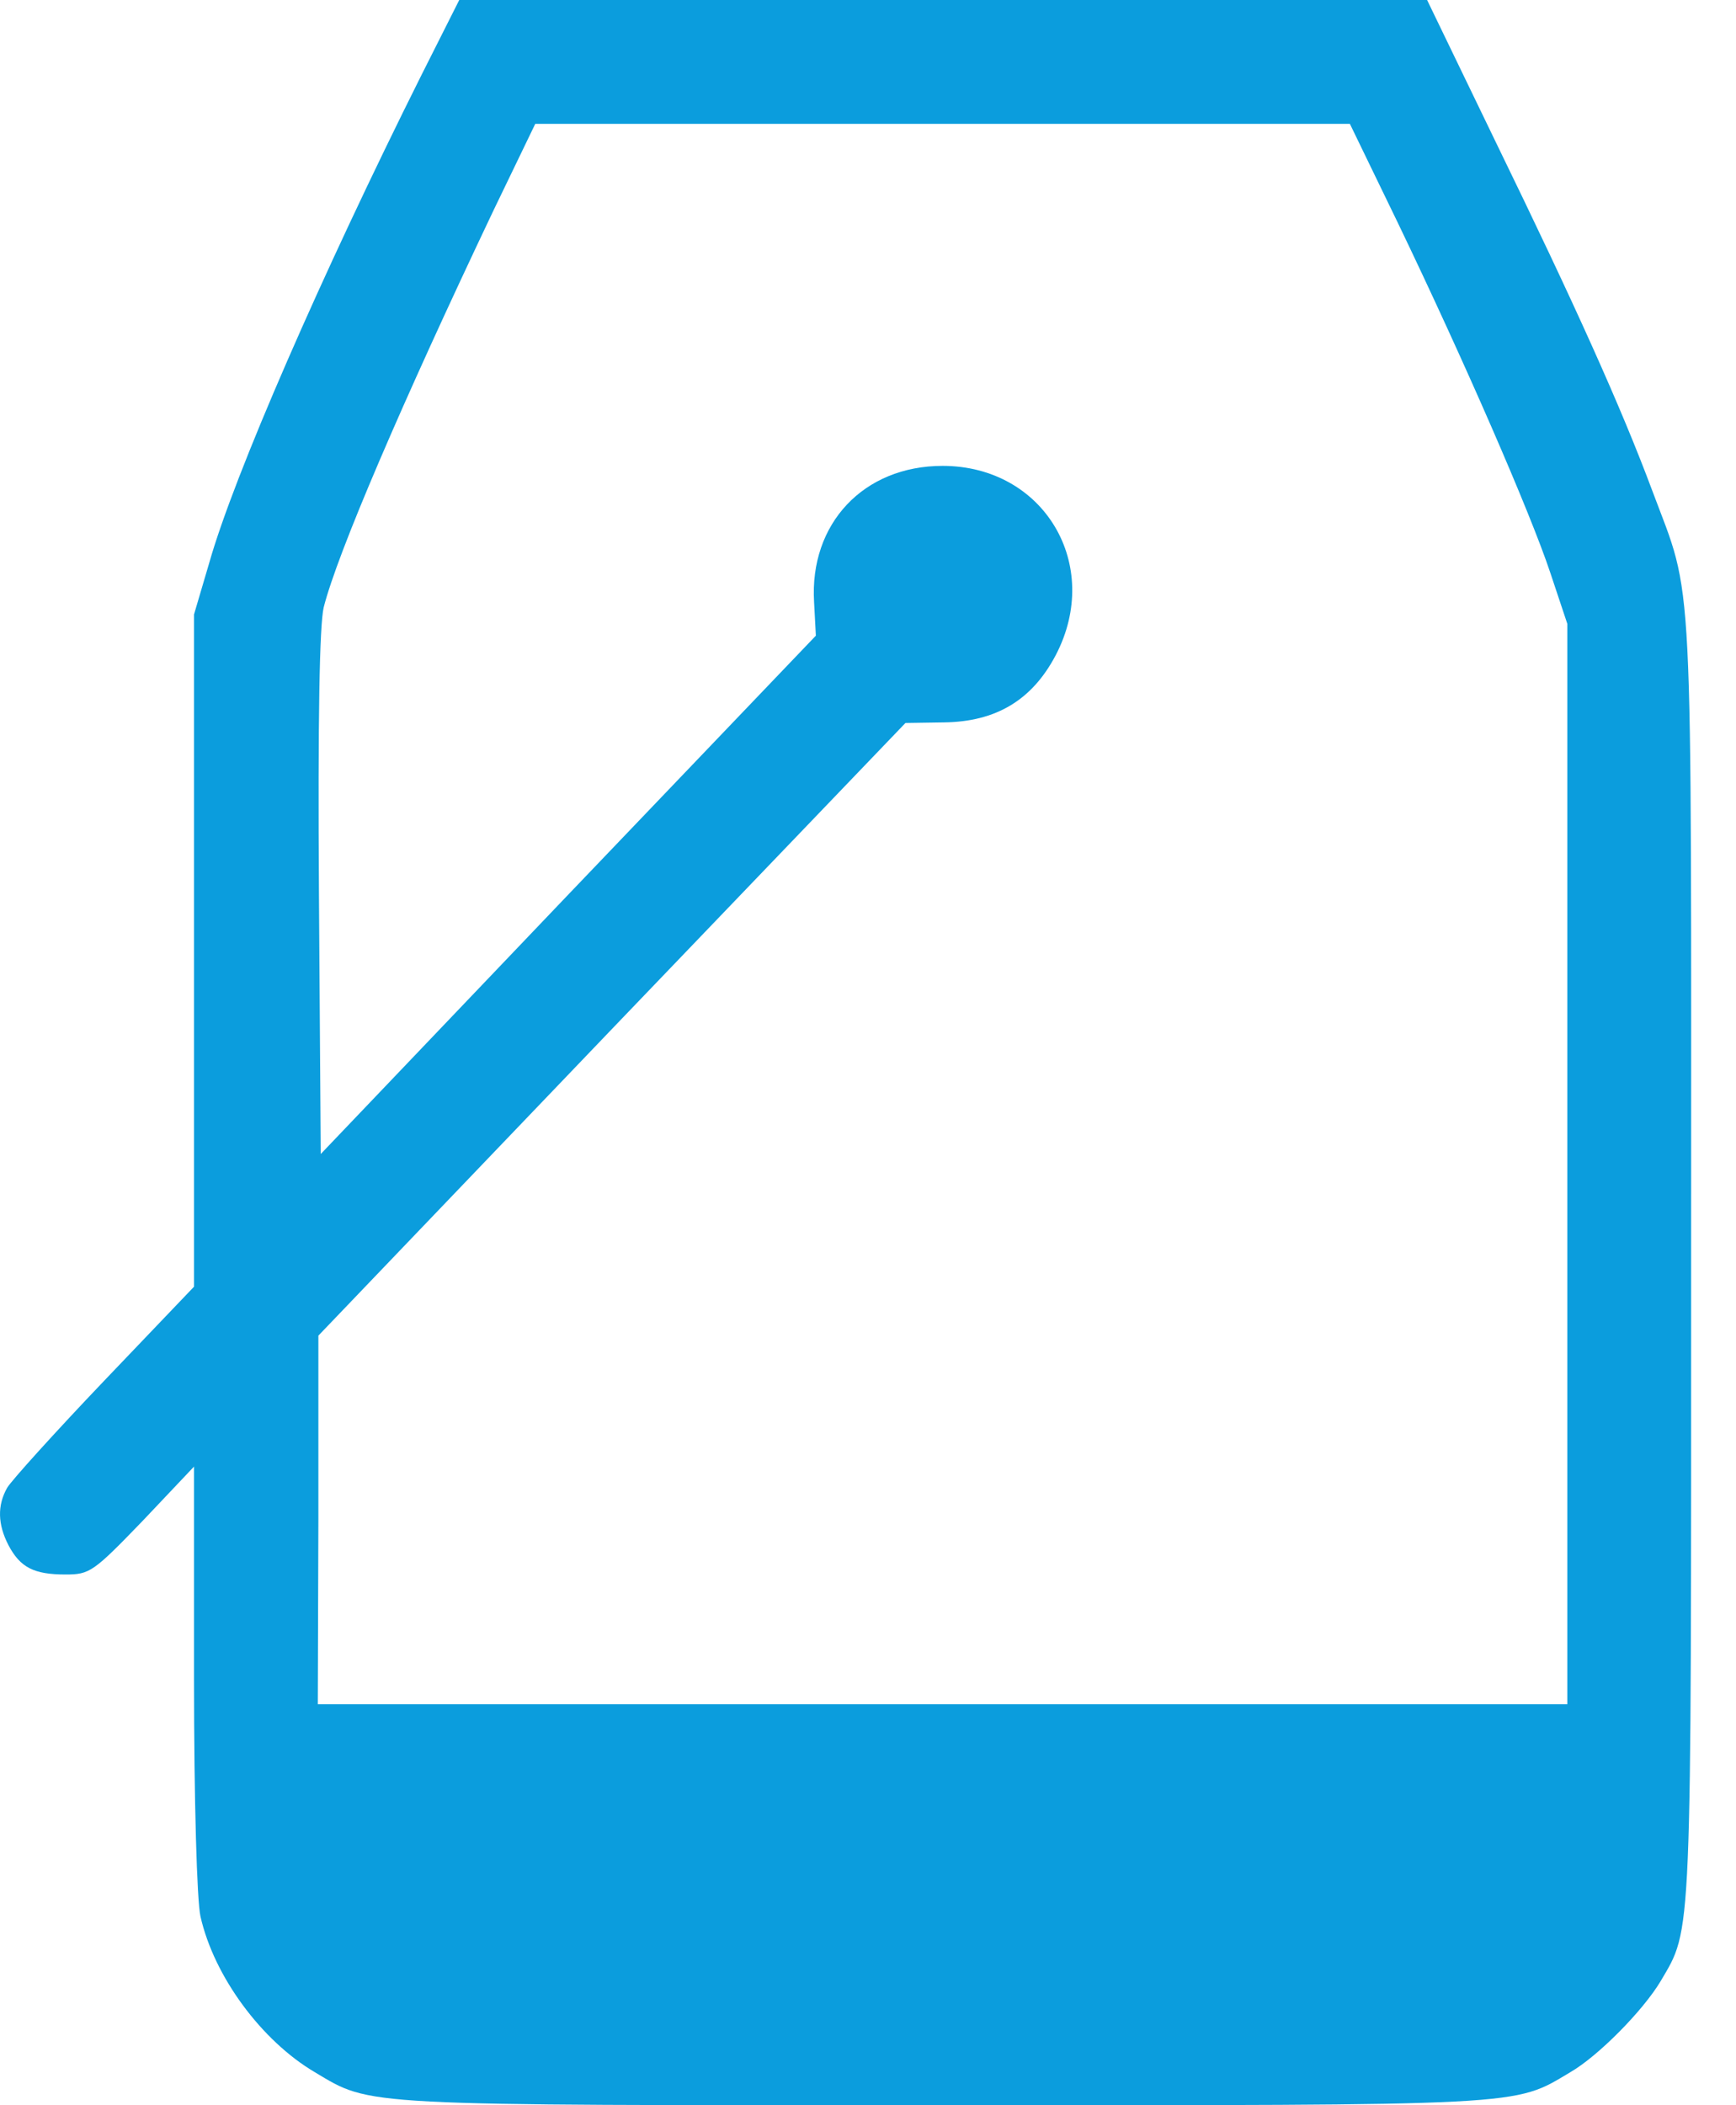 <svg width="33" height="40" viewBox="0 0 33 40" fill="none" xmlns="http://www.w3.org/2000/svg">
<path d="M8.013 1.423C6.108 5.232 4.45 9.031 3.979 10.689L3.688 11.675V18.062V24.448L1.985 26.23C1.044 27.216 0.215 28.134 0.136 28.269C-0.054 28.605 -0.043 28.963 0.159 29.356C0.383 29.781 0.64 29.916 1.245 29.916C1.705 29.916 1.772 29.871 2.713 28.896L3.688 27.866V31.888C3.688 34.23 3.744 36.123 3.811 36.414C4.069 37.557 4.976 38.779 5.985 39.373C7.072 40.022 6.758 40 17.918 40C29.077 40 28.764 40.022 29.85 39.373C30.377 39.07 31.229 38.207 31.565 37.647C32.17 36.616 32.147 37.031 32.147 23.866C32.147 10.431 32.203 11.451 31.408 9.322C30.814 7.731 29.94 5.793 28.439 2.711L27.128 0H17.929H8.73L8.013 1.423ZM26.567 4.224C27.845 6.88 29.088 9.737 29.469 10.88L29.794 11.854V22.118V32.381H17.918H6.041L6.052 28.874V25.378L11.632 19.552L17.212 13.737L17.94 13.726C18.937 13.714 19.621 13.3 20.069 12.448C20.965 10.734 19.845 8.852 17.918 8.852C16.416 8.852 15.385 9.95 15.475 11.44L15.509 12.078L10.803 16.997L6.097 21.927L6.063 16.986C6.041 13.658 6.074 11.877 6.153 11.541C6.411 10.521 7.632 7.675 9.38 4L10.175 2.353H17.918H25.66L26.567 4.224Z" fill="#0B9DDD"/>
</svg>
